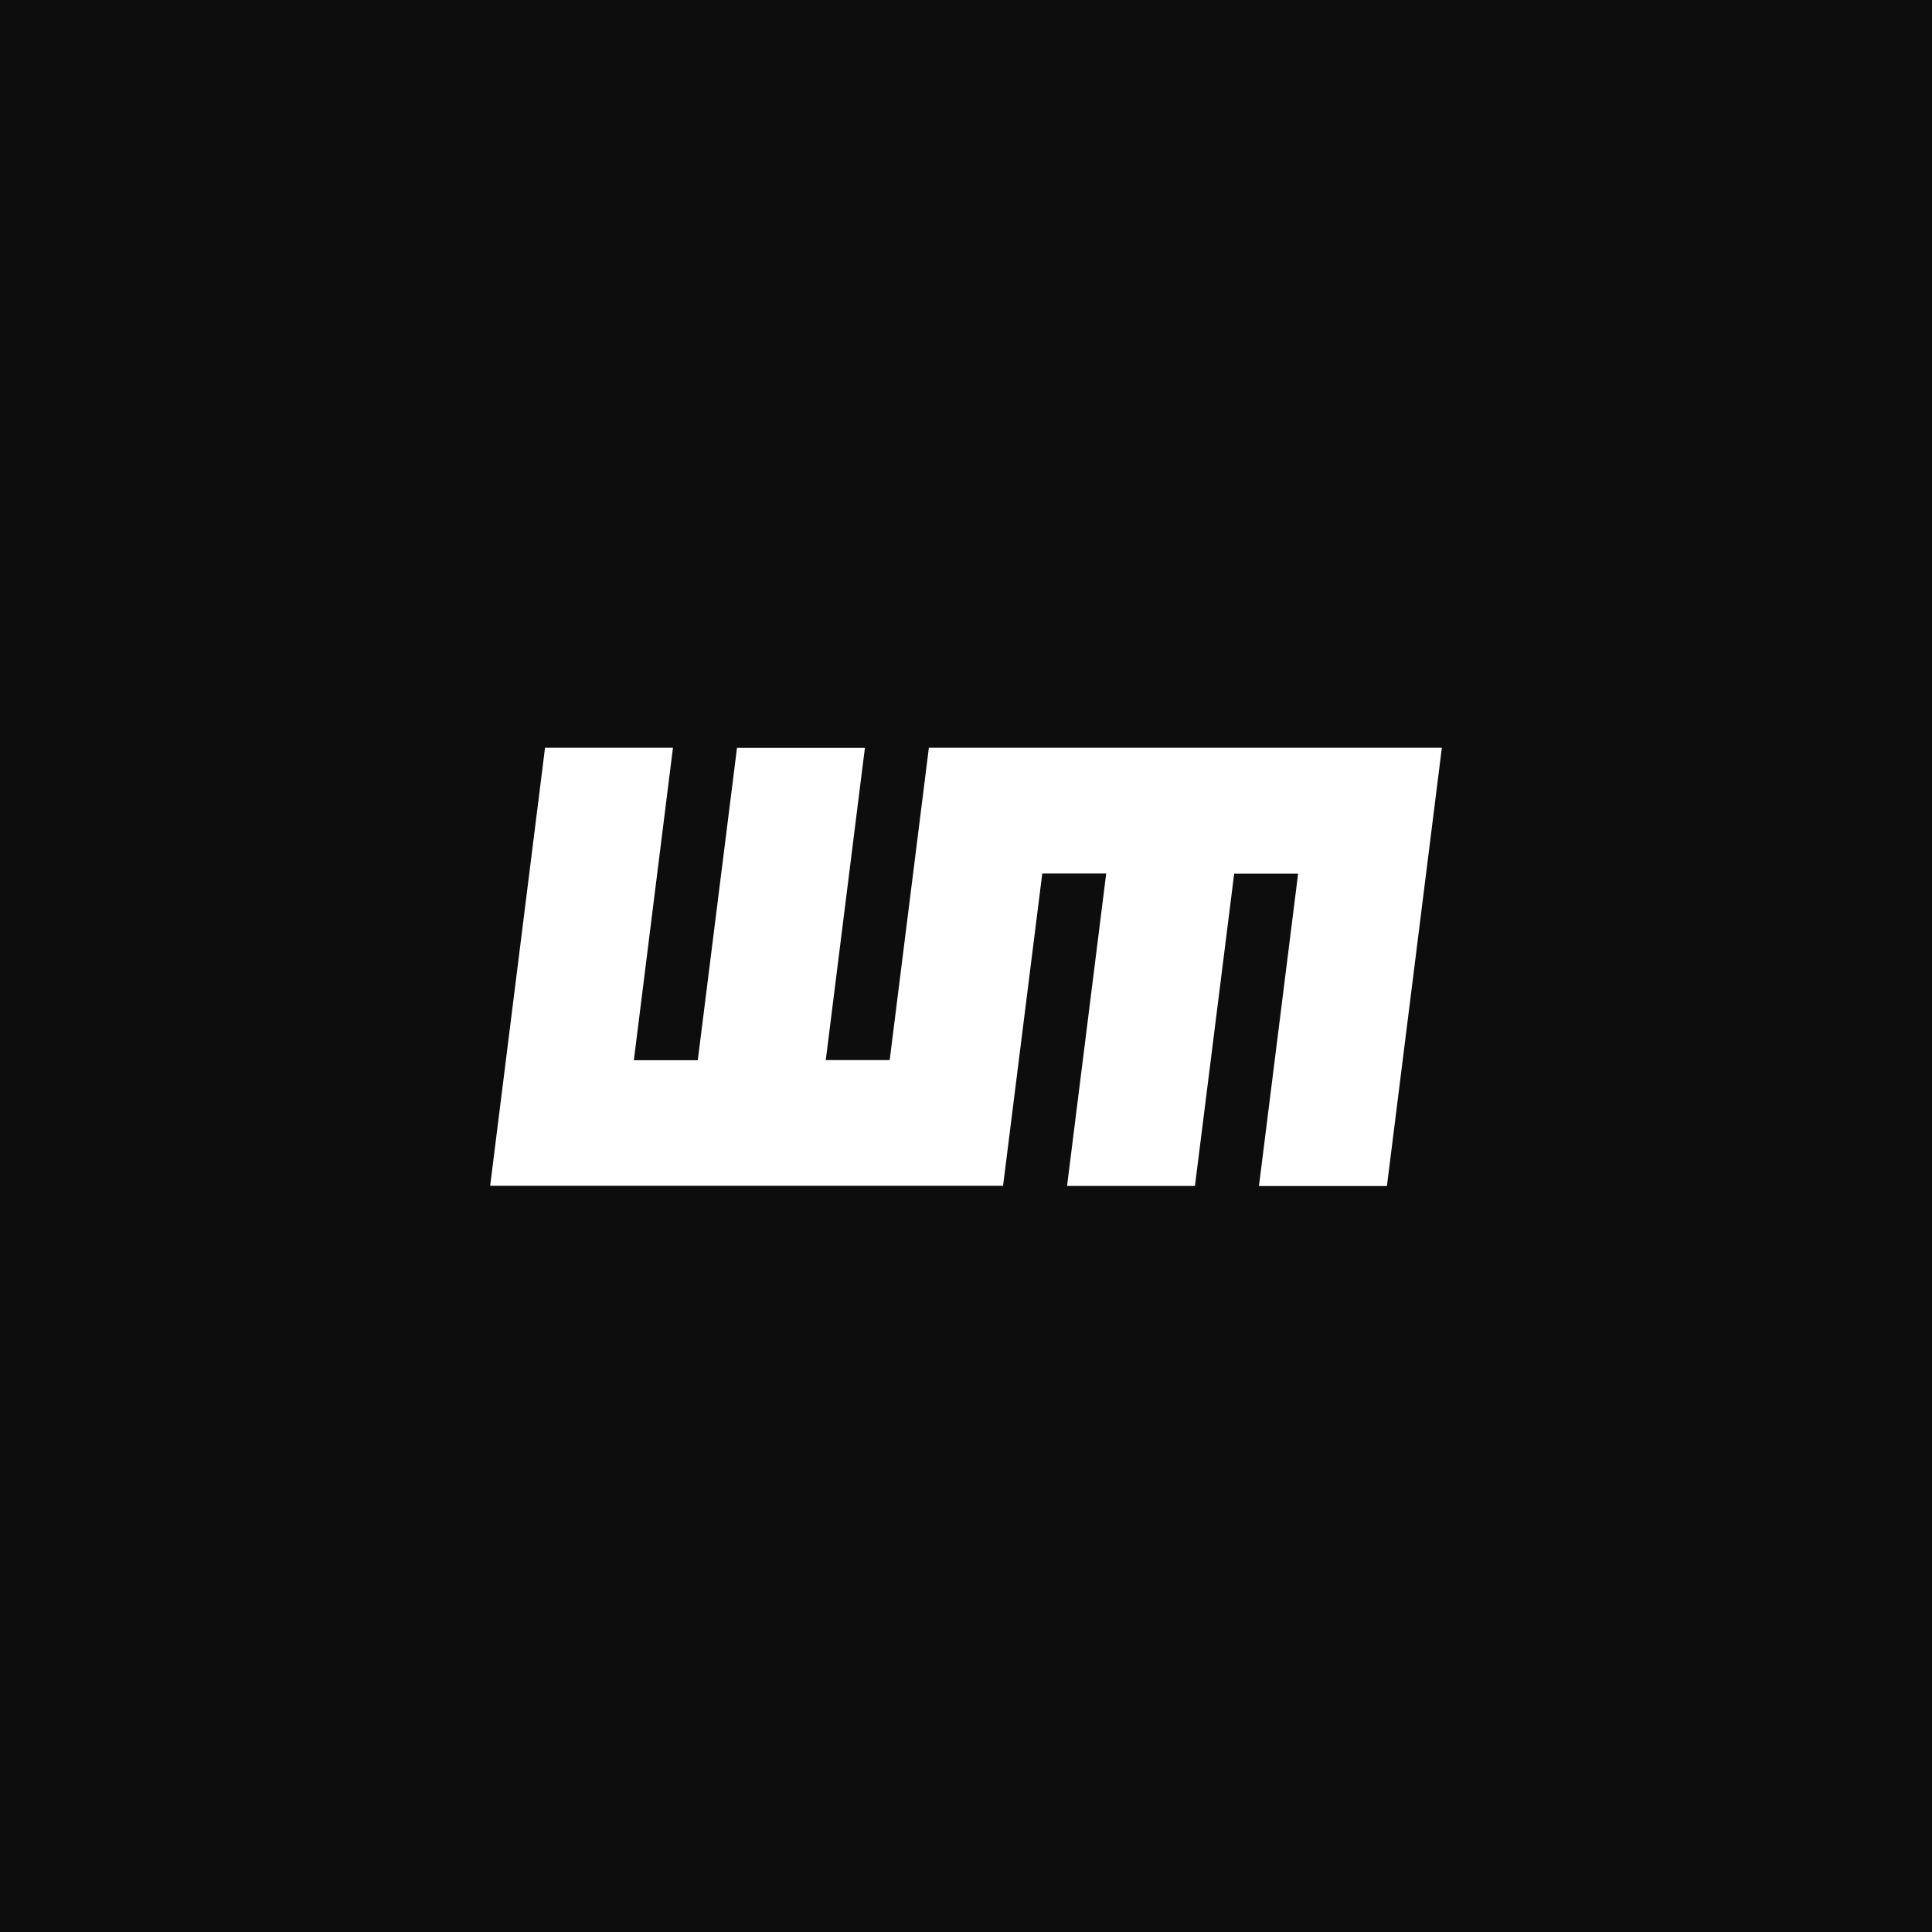 <svg width="1080" height="1080" viewBox="0 0 1080 1080" fill="none" xmlns="http://www.w3.org/2000/svg">
<rect width="1080" height="1080" fill="#0D0D0D"/>
<path d="M703.758 663C711.072 604.678 718.33 546.704 725.653 488.382H689.916C682.63 546.377 675.32 604.562 667.984 662.936H596.492C603.787 604.705 611.063 546.64 618.377 488.29H582.64C575.335 546.457 568.05 604.513 560.717 662.872H274C284.237 581.19 294.462 499.566 304.674 418H376.186C368.891 476.258 361.614 534.296 354.329 592.664H390.066C397.37 534.452 404.665 476.368 411.988 418.055H483.49C476.204 476.139 468.937 534.159 461.614 592.581H497.342C504.615 534.574 511.916 476.38 519.245 418H806C795.744 499.804 785.51 581.471 775.298 663H703.758Z" fill="white"/>
</svg>
